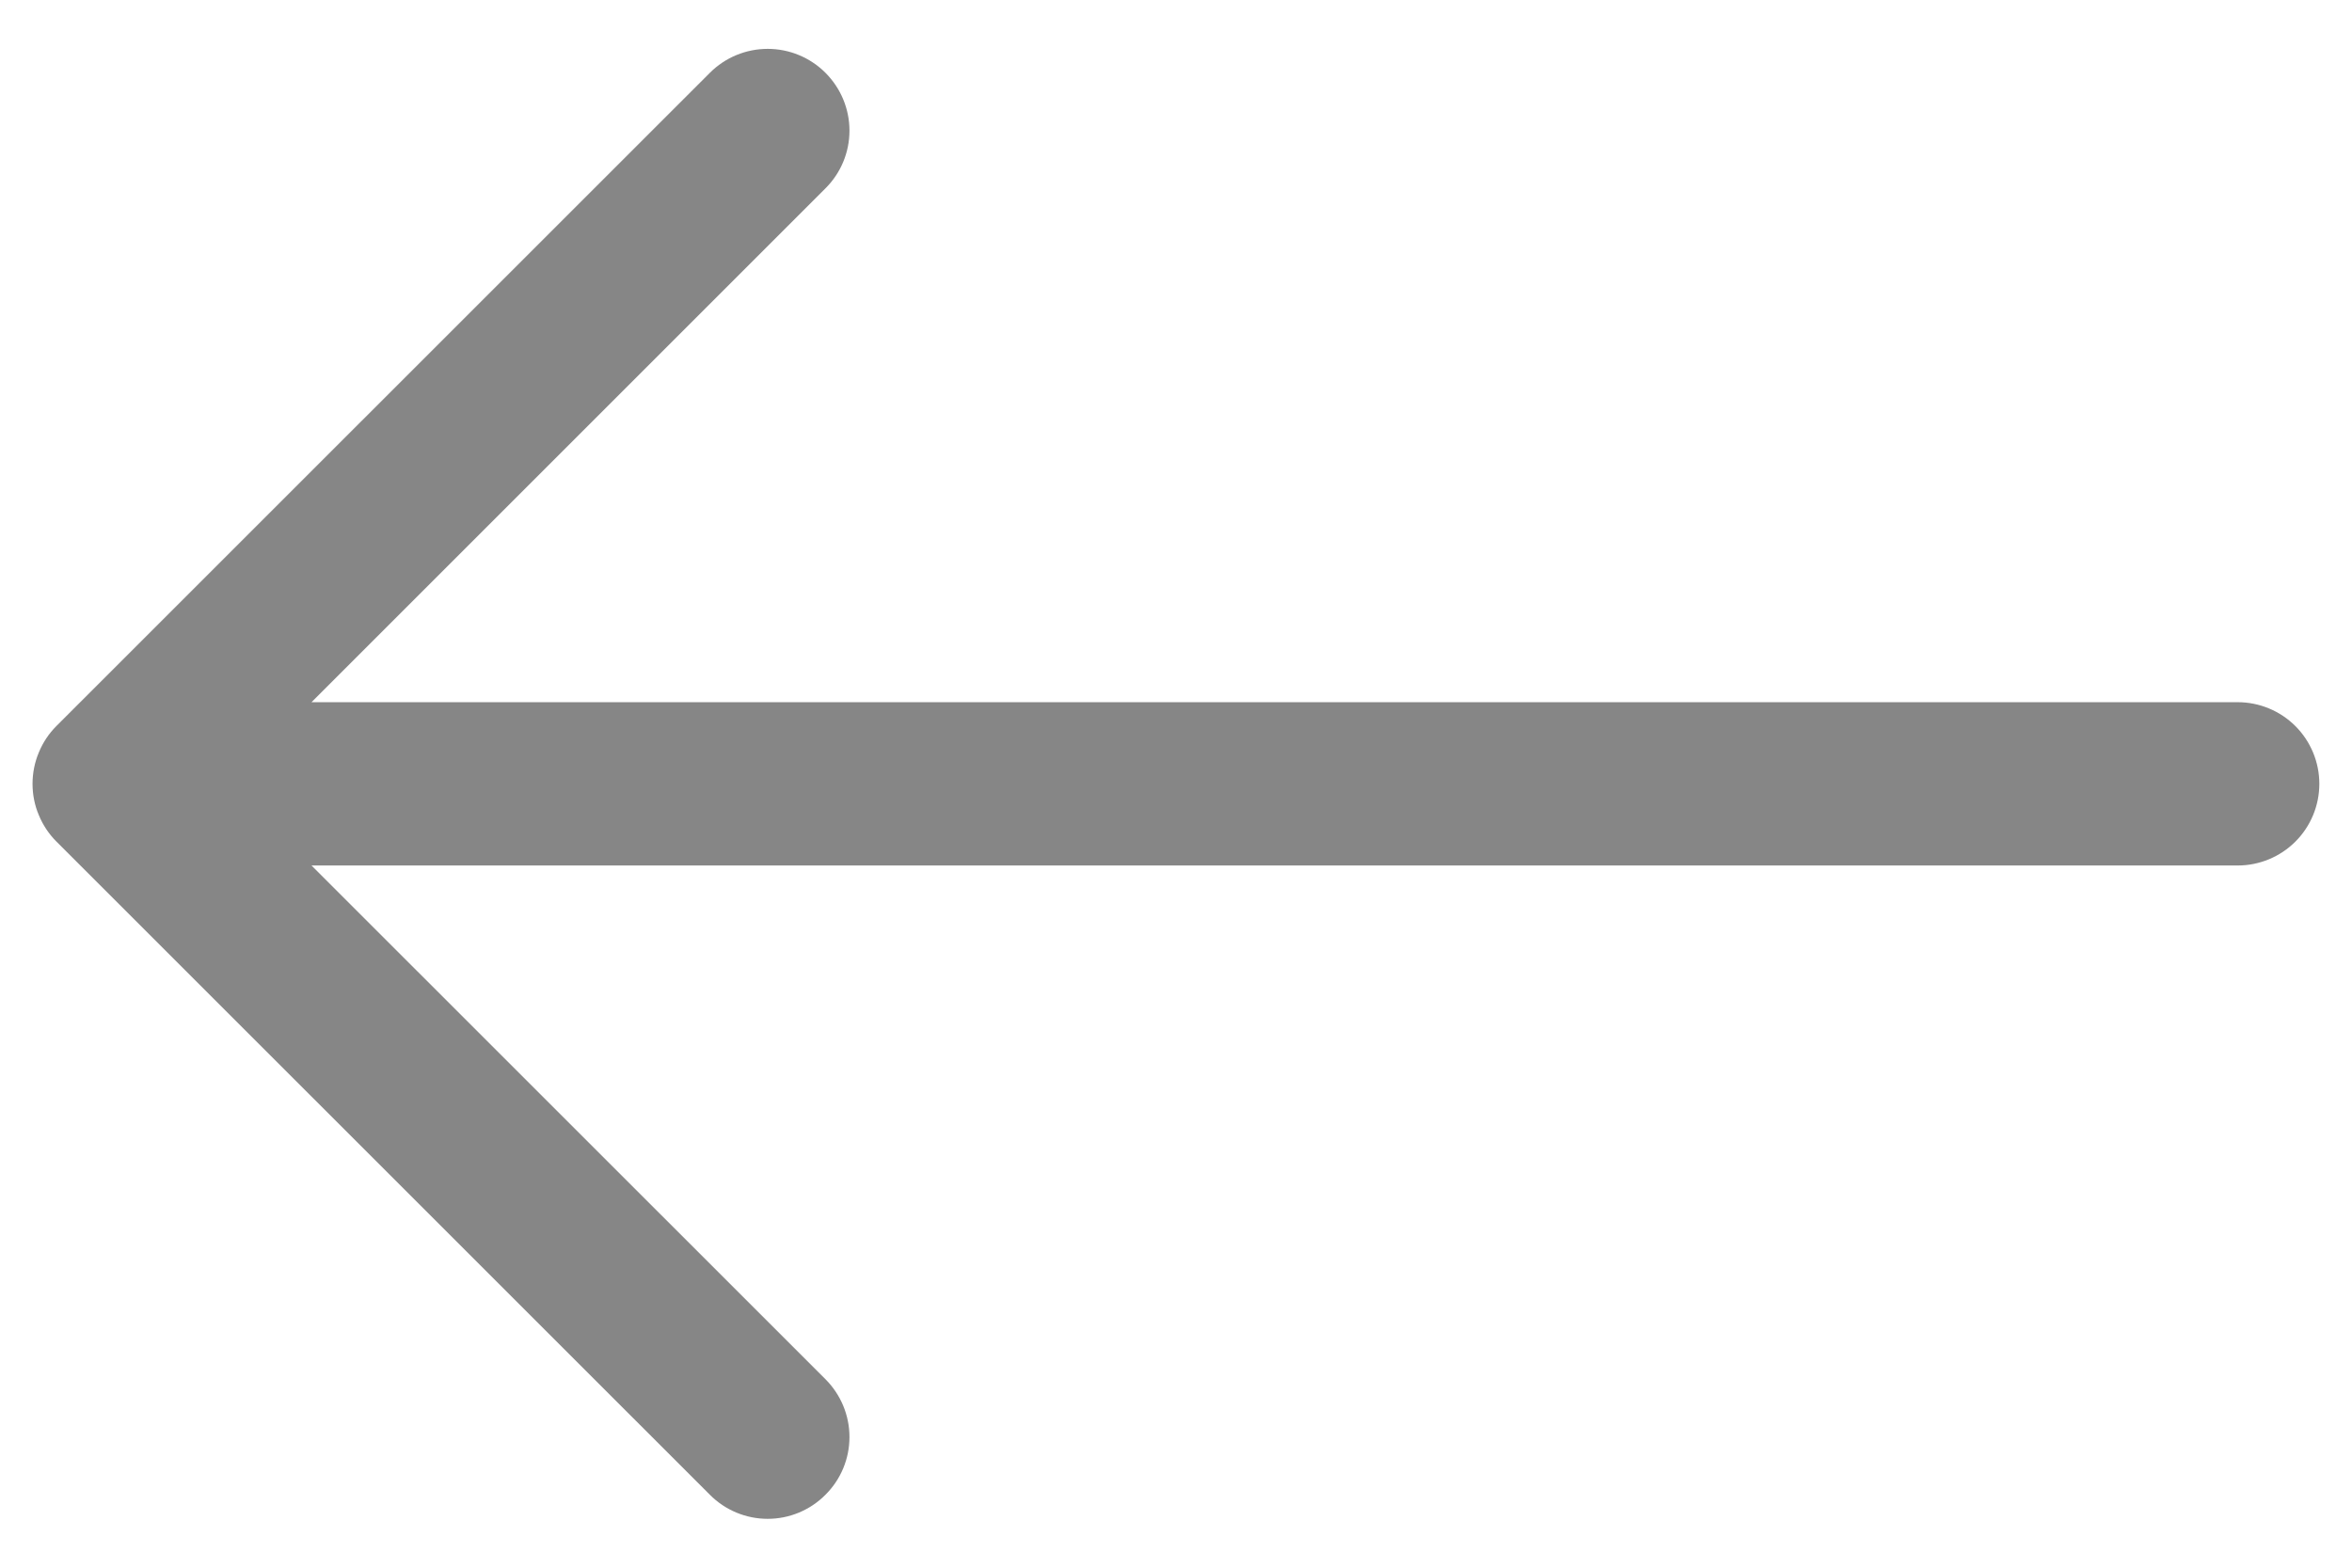 <svg width="18" height="12" viewBox="0 0 18 12" fill="none" xmlns="http://www.w3.org/2000/svg">
<path fill-rule="evenodd" clip-rule="evenodd" d="M17.75 6C17.75 6.166 17.684 6.325 17.567 6.442C17.45 6.559 17.291 6.625 17.125 6.625L2.384 6.625L6.317 10.557C6.435 10.675 6.501 10.834 6.501 11C6.501 11.166 6.435 11.325 6.317 11.442C6.2 11.56 6.041 11.626 5.875 11.626C5.709 11.626 5.55 11.56 5.433 11.442L0.432 6.442C0.374 6.384 0.328 6.315 0.297 6.239C0.265 6.164 0.249 6.082 0.249 6C0.249 5.918 0.265 5.836 0.297 5.76C0.328 5.684 0.374 5.615 0.432 5.557L5.433 0.557C5.55 0.44 5.709 0.374 5.875 0.374C6.041 0.374 6.2 0.44 6.317 0.557C6.435 0.675 6.501 0.834 6.501 1C6.501 1.166 6.435 1.325 6.317 1.442L2.384 5.375L17.125 5.375C17.291 5.375 17.45 5.441 17.567 5.558C17.684 5.675 17.75 5.834 17.75 6Z" fill="#868686"/>
</svg>
